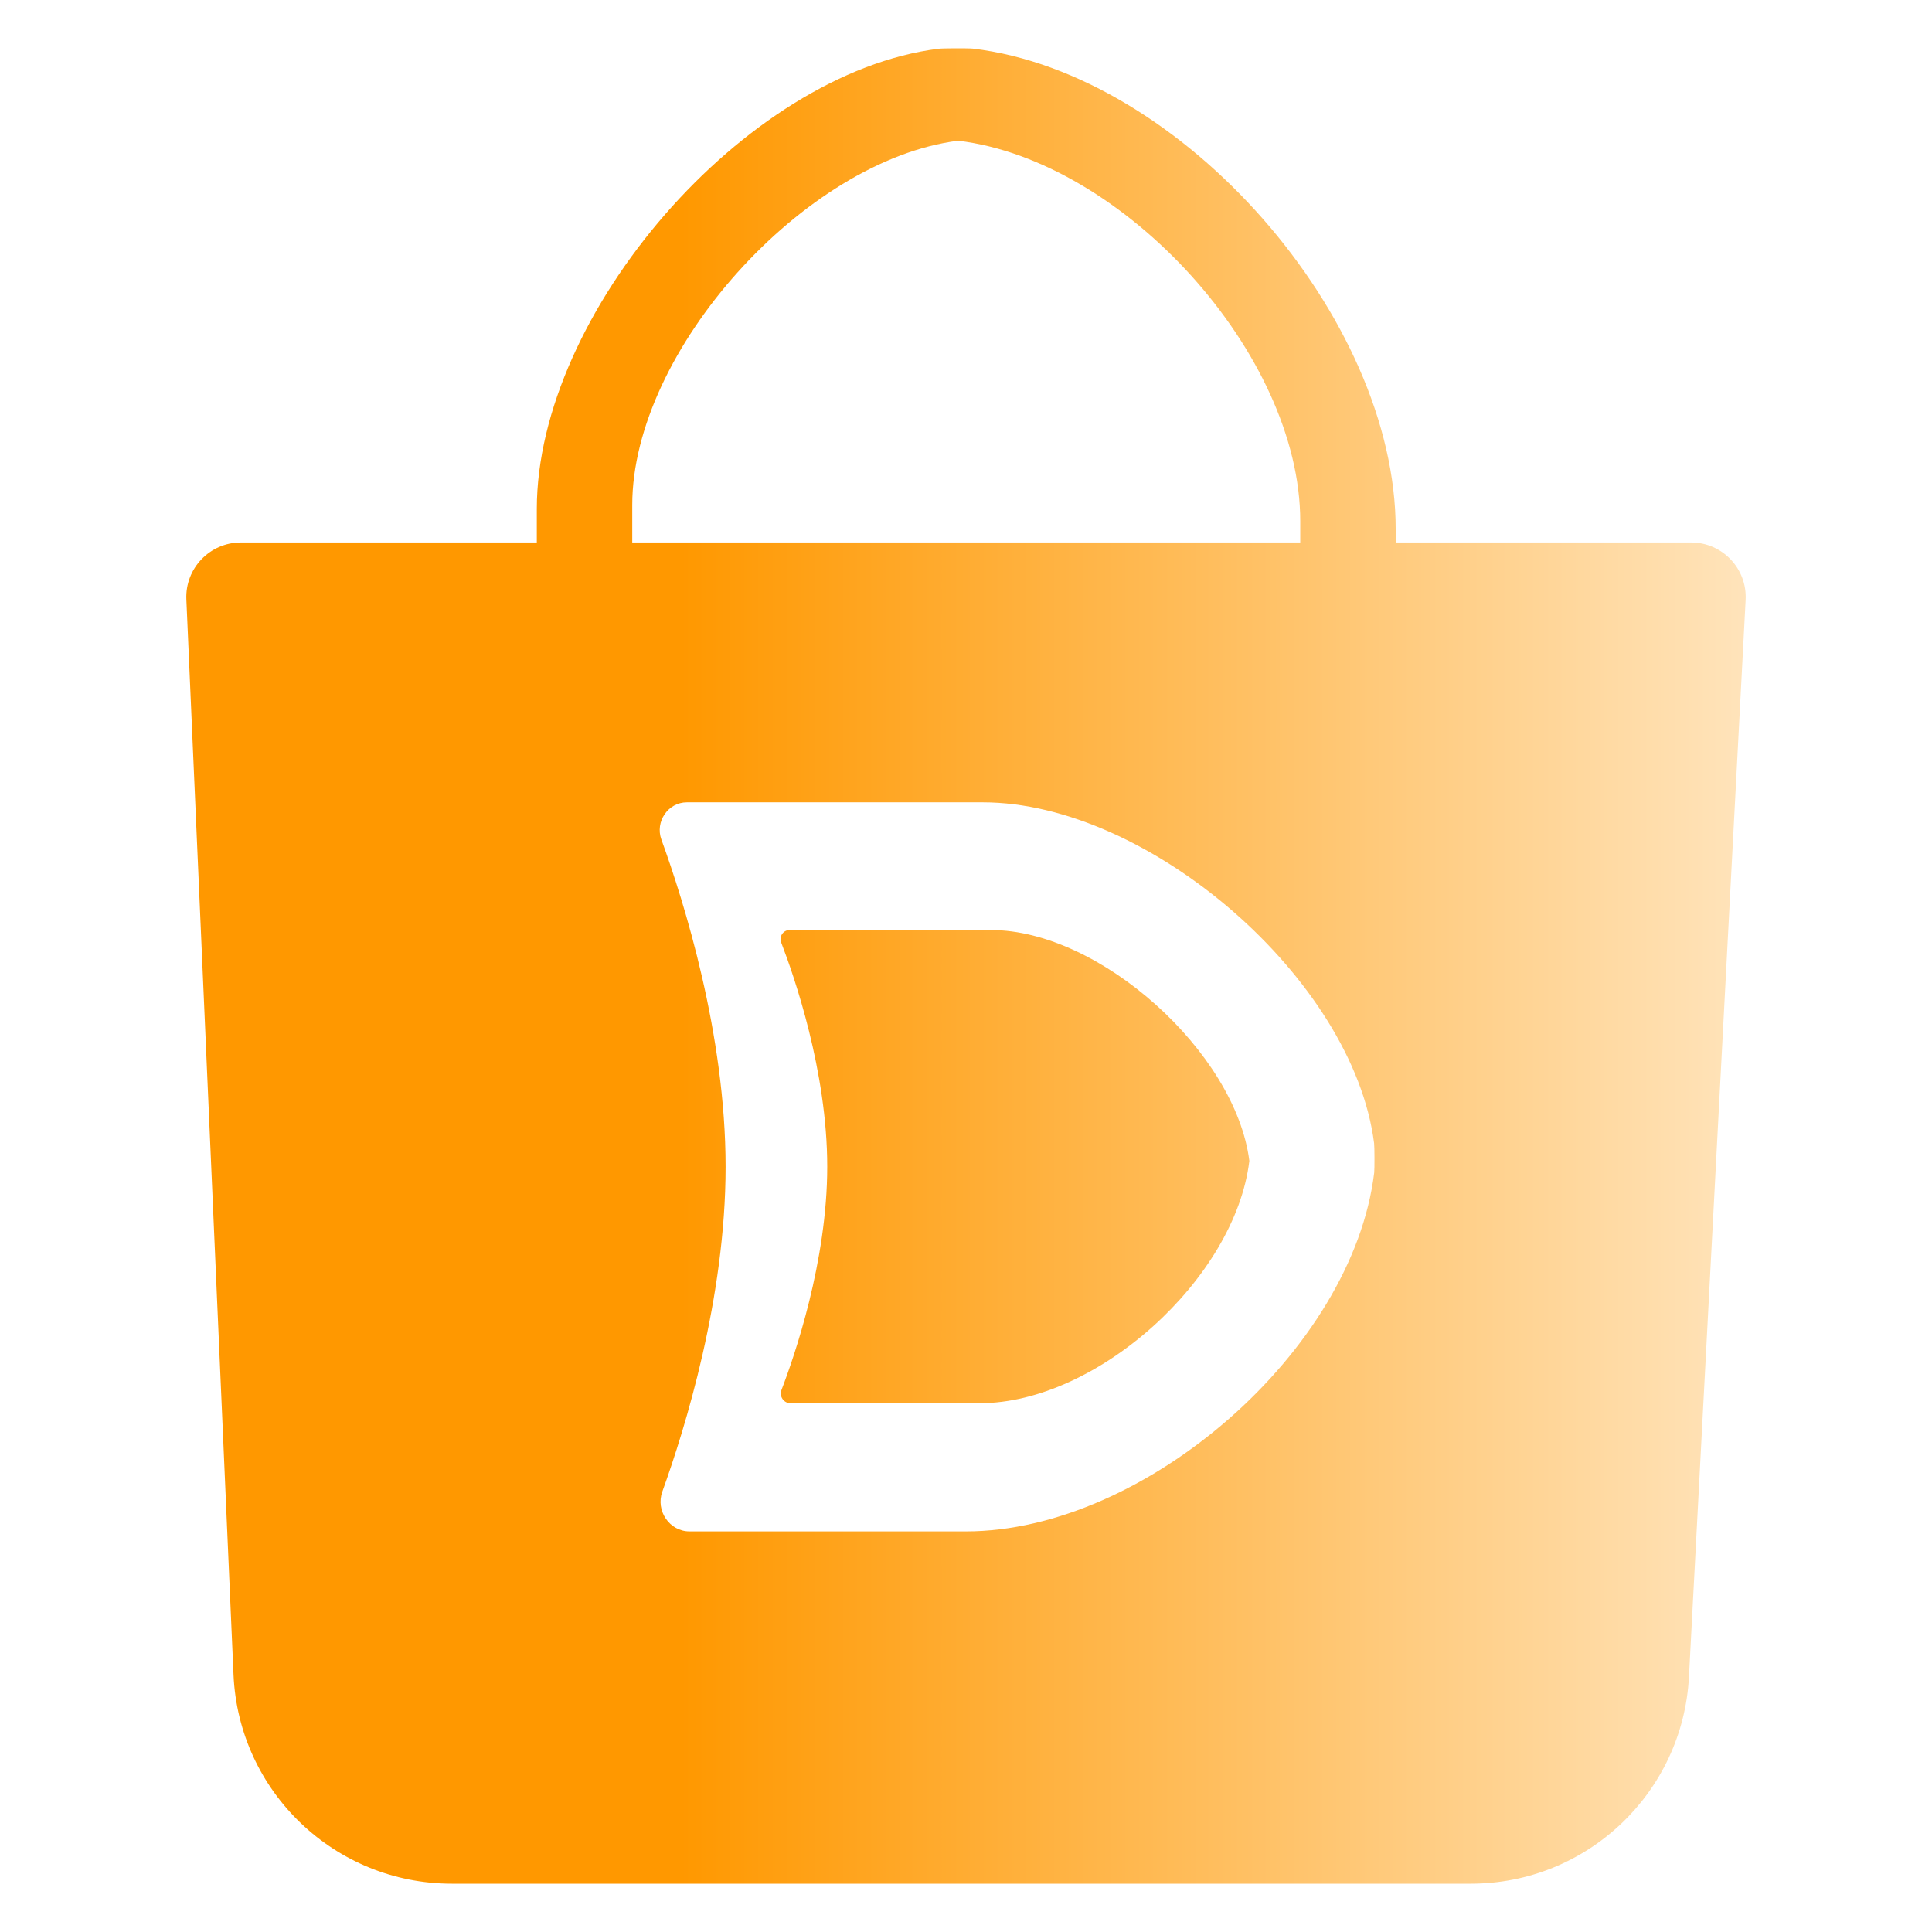 <svg width="160" height="160" viewBox="0 0 160 160" fill="none" xmlns="http://www.w3.org/2000/svg">
<path d="M77.741 4.034C78.068 3.993 80.247 3.987 80.574 4.026C97.95 6.103 115.584 26.308 115.585 43.807V44.924H140.049C142.64 44.924 144.702 47.096 144.566 49.683L139.873 138.861C139.367 148.469 131.428 156 121.807 156H37.413C27.73 156 19.764 148.376 19.339 138.703L15.433 49.644C15.32 47.071 17.376 44.924 19.952 44.924H44.456V42.153C44.456 25.947 61.66 6.044 77.741 4.034ZM56.885 66.446C55.321 66.446 54.238 68.054 54.772 69.524C56.654 74.698 60.091 85.653 60.091 96.635C60.091 107.469 56.746 118.278 54.849 123.534C54.283 125.103 55.437 126.823 57.105 126.823H79.995C94.819 126.823 112.023 111.831 113.806 97.114C113.84 96.835 113.835 94.97 113.799 94.69C112.074 81.077 95.12 66.446 81.398 66.446H56.885ZM82.07 77.022C91.101 77.022 102.324 87.158 103.462 96.117C103.463 96.124 103.463 96.157 103.462 96.163C102.284 105.857 90.892 116.208 81.126 116.208H65.462C64.903 116.208 64.517 115.637 64.717 115.116C65.799 112.302 68.508 104.469 68.508 96.615C68.508 88.696 65.754 80.798 64.691 78.045C64.503 77.557 64.866 77.022 65.388 77.022H82.07ZM79.349 11.654C66.663 13.245 52.36 29.039 52.36 41.824V44.924H107.681V43.158C107.681 29.338 93.071 13.299 79.349 11.654Z" fill="url(#paint0_linear_2318_2842)"/>
<defs>
<linearGradient id="paint0_linear_2318_2842" x1="14.655" y1="4" x2="145.085" y2="4" gradientUnits="userSpaceOnUse">
<stop offset="0.32" stop-color="#FF9800"/>
<stop offset="1" stop-color="#FFE4BC"/>
</linearGradient>
</defs>
</svg>
